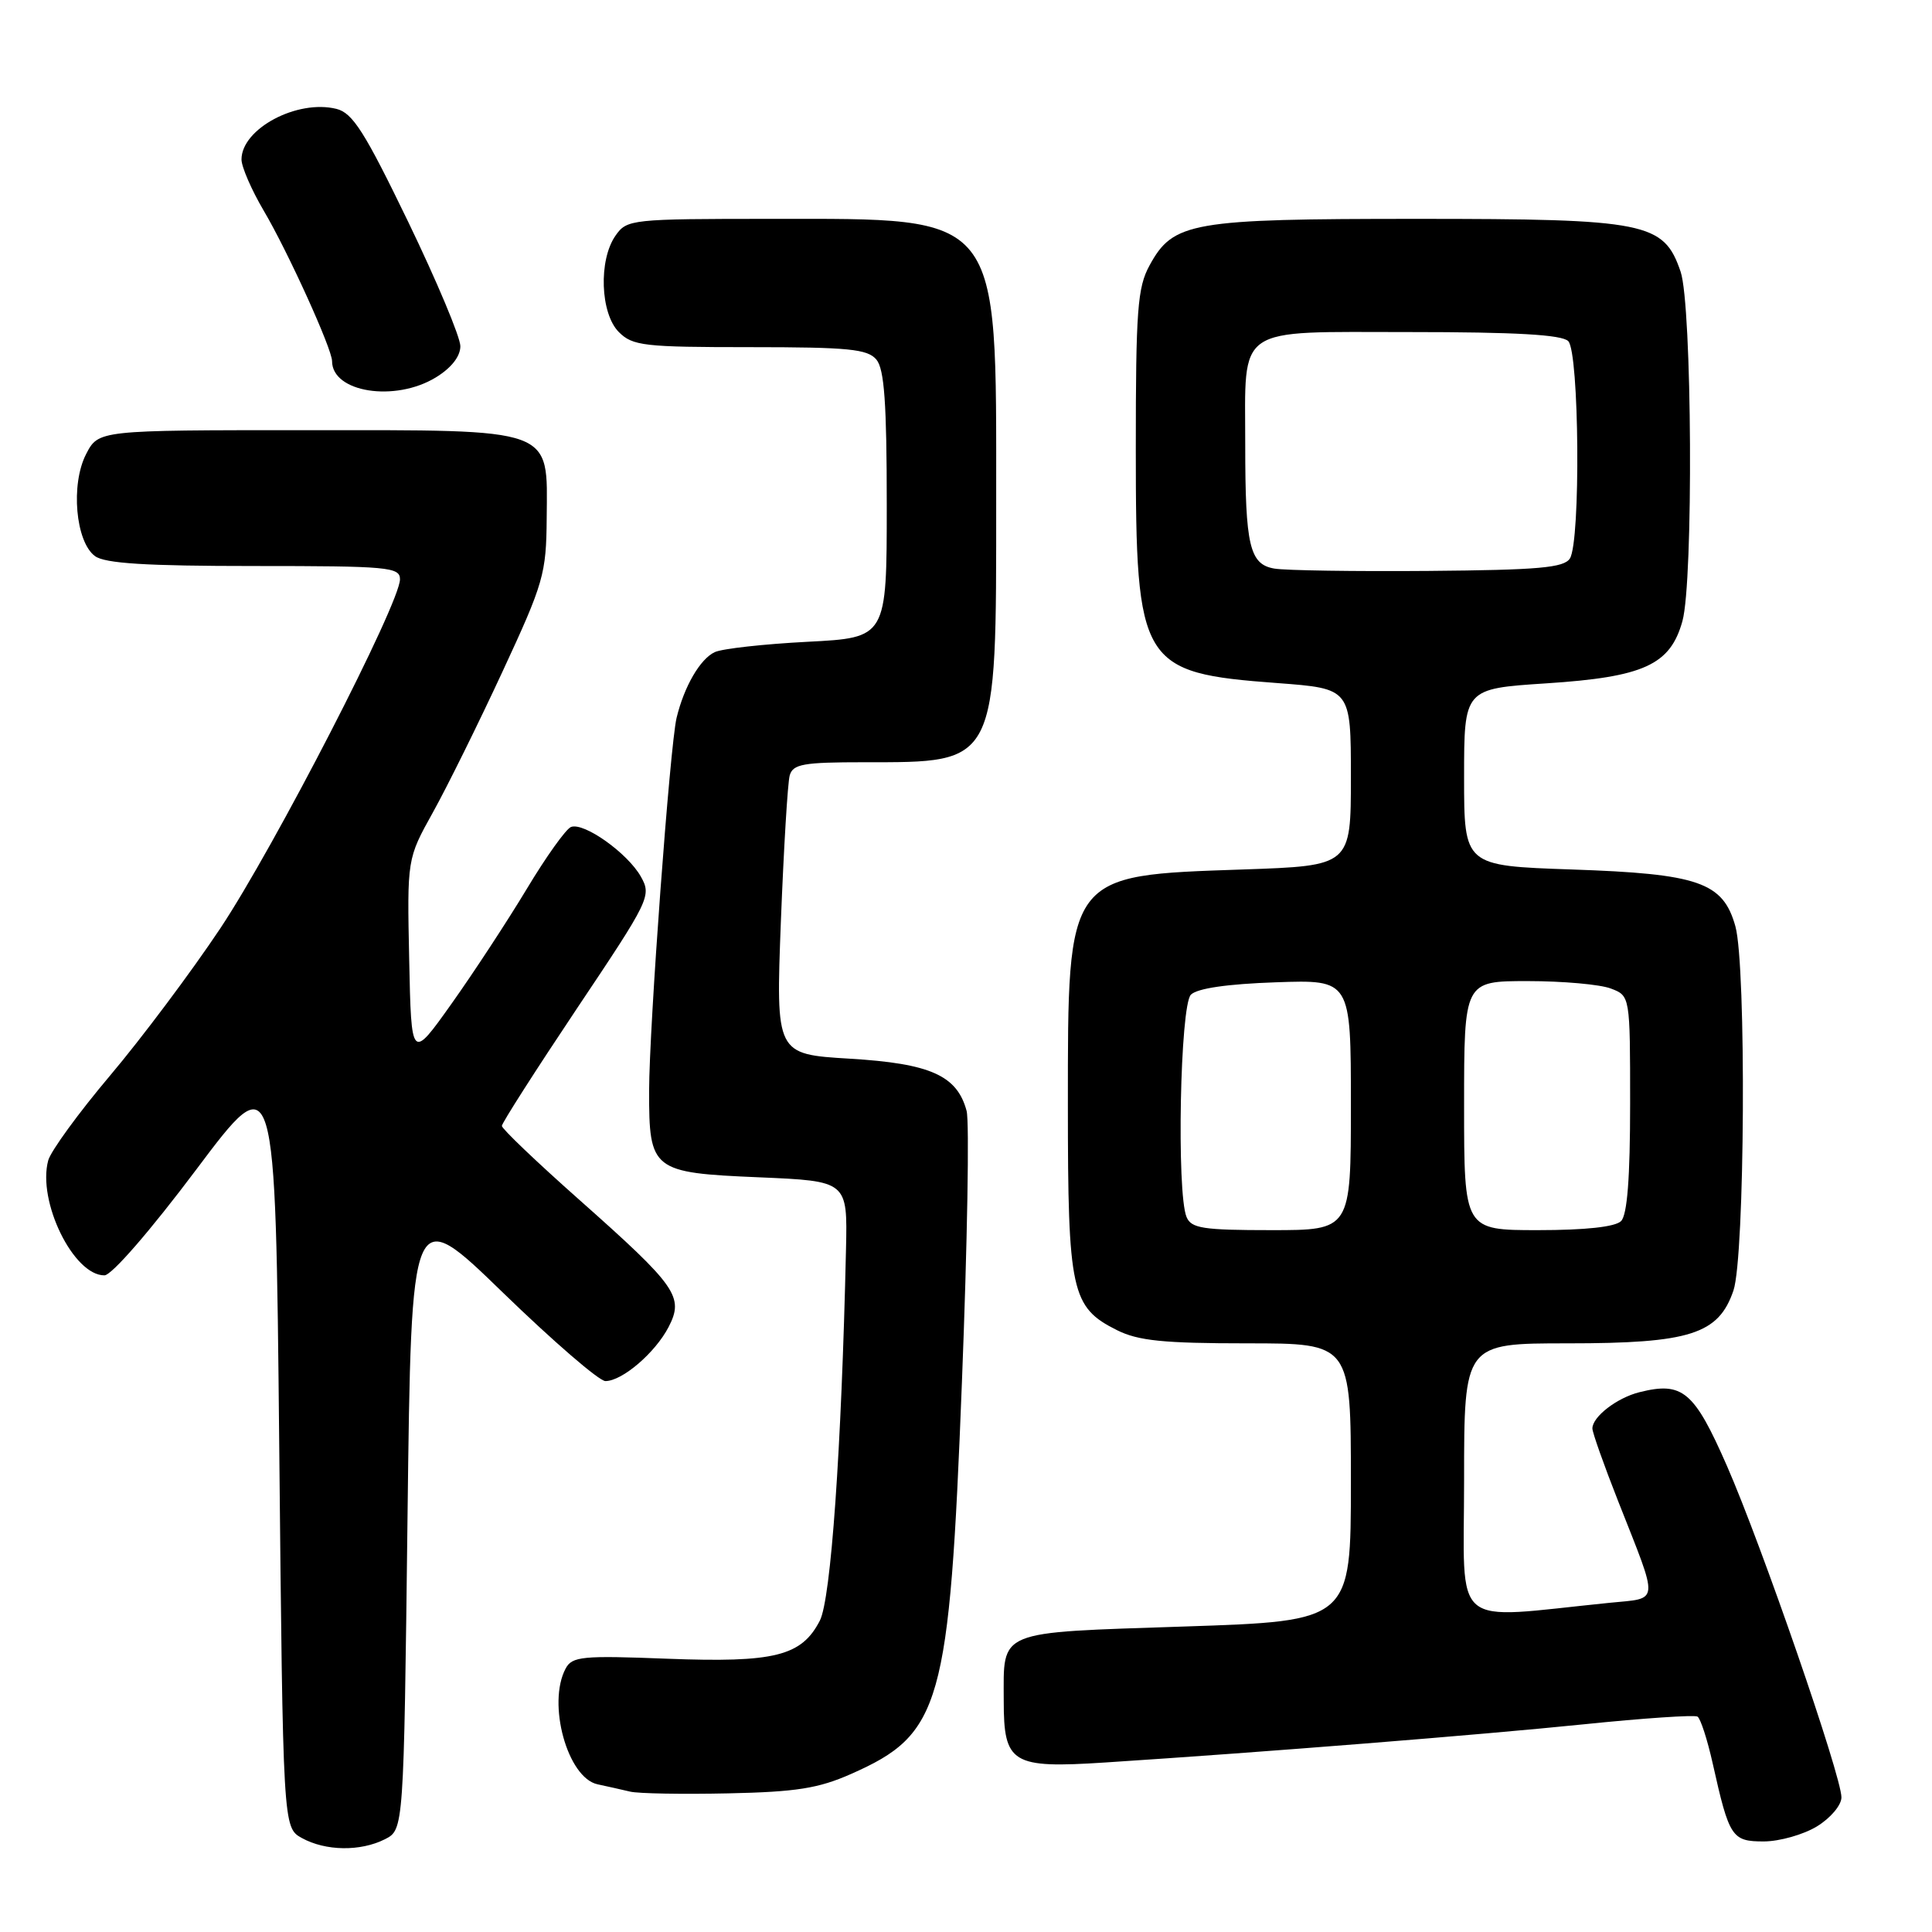 <?xml version="1.0" encoding="UTF-8" standalone="no"?>
<!DOCTYPE svg PUBLIC "-//W3C//DTD SVG 1.1//EN" "http://www.w3.org/Graphics/SVG/1.1/DTD/svg11.dtd" >
<svg xmlns="http://www.w3.org/2000/svg" xmlns:xlink="http://www.w3.org/1999/xlink" version="1.1" viewBox="0 0 256 256">
 <g >
 <path fill="currentColor"
d=" M 51.00 243.71 C 53.50 242.44 53.50 242.44 54.00 200.97 C 54.50 159.50 54.50 159.50 66.61 171.25 C 73.27 177.71 79.39 183.00 80.22 183.00 C 82.45 183.00 86.82 179.25 88.59 175.84 C 90.66 171.83 89.71 170.47 76.75 158.97 C 71.11 153.97 66.50 149.57 66.50 149.19 C 66.50 148.81 70.98 141.81 76.44 133.64 C 86.11 119.20 86.35 118.71 84.92 116.16 C 83.17 113.05 77.37 108.92 75.66 109.58 C 75.00 109.83 72.36 113.52 69.81 117.77 C 67.25 122.02 62.76 128.88 59.83 133.00 C 54.50 140.50 54.50 140.50 54.22 127.15 C 53.94 113.80 53.94 113.80 57.36 107.65 C 59.24 104.27 63.39 95.88 66.58 89.00 C 72.05 77.22 72.38 76.05 72.44 68.66 C 72.53 56.54 73.81 57.00 40.41 57.00 C 13.05 57.00 13.05 57.00 11.41 60.17 C 9.34 64.17 10.01 71.80 12.59 73.69 C 13.92 74.66 19.34 75.00 33.69 75.00 C 51.45 75.00 53.00 75.14 53.00 76.76 C 53.00 79.93 36.35 112.26 29.20 123.00 C 25.35 128.78 18.78 137.55 14.60 142.50 C 10.42 147.45 6.73 152.52 6.39 153.76 C 4.92 159.17 9.74 169.02 13.84 168.99 C 14.80 168.98 19.92 163.08 26.00 154.98 C 36.50 140.99 36.50 140.99 37.00 191.58 C 37.50 242.16 37.50 242.16 40.00 243.55 C 43.14 245.28 47.75 245.35 51.00 243.71 Z  M 240.75 242.01 C 242.55 240.91 244.00 239.20 244.00 238.16 C 244.00 235.34 233.45 204.79 228.83 194.24 C 224.49 184.34 222.96 183.04 217.25 184.47 C 214.26 185.21 211.00 187.73 211.00 189.28 C 211.00 189.82 212.53 194.13 214.40 198.88 C 219.88 212.78 219.97 211.70 213.28 212.38 C 191.92 214.53 194.00 216.29 194.00 196.12 C 194.00 178.00 194.00 178.00 207.75 178.00 C 223.94 178.00 227.72 176.79 229.69 171.00 C 231.21 166.56 231.41 128.02 229.95 122.75 C 228.32 116.90 225.11 115.78 208.25 115.21 C 194.00 114.72 194.00 114.72 194.00 102.99 C 194.00 91.26 194.00 91.26 204.86 90.55 C 217.81 89.71 221.32 88.11 222.93 82.30 C 224.40 77.01 224.21 40.46 222.69 36.00 C 220.46 29.46 218.20 29.00 187.72 29.00 C 157.81 29.00 155.46 29.41 152.32 35.17 C 150.72 38.09 150.50 41.10 150.50 59.50 C 150.50 88.13 151.12 89.16 169.25 90.51 C 179.00 91.24 179.00 91.24 179.00 102.98 C 179.00 114.72 179.00 114.72 164.70 115.21 C 141.24 116.01 141.50 115.66 141.50 146.50 C 141.50 171.17 141.95 173.22 148.00 176.25 C 150.82 177.66 154.16 178.00 165.25 178.00 C 179.00 178.00 179.00 178.00 179.00 196.40 C 179.00 214.79 179.00 214.79 156.97 215.52 C 131.85 216.36 133.00 215.89 133.00 225.36 C 133.00 233.69 134.06 234.34 146.42 233.54 C 167.54 232.17 196.05 229.89 209.85 228.48 C 217.74 227.67 224.53 227.21 224.93 227.46 C 225.33 227.71 226.24 230.52 226.95 233.70 C 229.14 243.49 229.48 244.00 233.73 244.00 C 235.80 243.99 238.96 243.10 240.75 242.01 Z  M 112.77 235.06 C 124.74 229.77 125.79 226.07 127.46 183.13 C 128.18 164.78 128.46 148.61 128.08 147.20 C 126.82 142.50 123.28 140.92 112.57 140.28 C 102.80 139.69 102.80 139.69 103.47 122.10 C 103.85 112.42 104.37 103.71 104.64 102.75 C 105.07 101.24 106.44 101.00 114.50 101.00 C 132.27 101.00 132.00 101.53 132.00 66.30 C 132.00 27.95 132.84 29.00 102.31 29.00 C 83.61 29.00 83.07 29.06 81.56 31.22 C 79.29 34.46 79.54 41.54 82.00 44.00 C 83.83 45.83 85.33 46.00 99.38 46.00 C 112.45 46.00 114.96 46.25 116.13 47.65 C 117.18 48.91 117.50 53.46 117.50 66.90 C 117.50 84.50 117.50 84.50 107.00 85.04 C 101.22 85.34 95.70 85.95 94.71 86.41 C 92.77 87.31 90.65 90.97 89.65 95.12 C 88.77 98.83 86.02 136.11 86.01 144.56 C 86.00 155.08 86.39 155.40 100.57 156.00 C 112.30 156.50 112.30 156.50 112.10 165.50 C 111.50 192.12 110.10 211.90 108.63 214.75 C 106.20 219.45 102.64 220.33 88.42 219.79 C 77.15 219.35 75.81 219.48 74.95 221.09 C 72.48 225.72 75.19 235.57 79.18 236.43 C 80.46 236.70 82.40 237.14 83.50 237.40 C 84.60 237.66 90.45 237.76 96.50 237.63 C 105.50 237.44 108.46 236.97 112.77 235.06 Z  M 57.75 50.01 C 59.80 48.76 61.00 47.23 61.00 45.87 C 61.00 44.68 57.89 37.27 54.09 29.40 C 48.33 17.49 46.74 14.97 44.59 14.43 C 39.38 13.13 32.00 17.06 32.00 21.13 C 32.00 22.11 33.32 25.15 34.93 27.89 C 38.14 33.32 44.00 46.23 44.00 47.85 C 44.00 52.00 52.34 53.31 57.75 50.01 Z  M 157.22 161.25 C 155.89 158.01 156.37 133.23 157.80 131.80 C 158.64 130.96 162.63 130.38 169.05 130.16 C 179.00 129.81 179.00 129.81 179.00 146.41 C 179.00 163.00 179.00 163.00 168.47 163.00 C 159.38 163.00 157.84 162.76 157.22 161.25 Z  M 194.00 146.50 C 194.00 130.00 194.00 130.00 202.43 130.00 C 207.07 130.00 212.02 130.44 213.43 130.98 C 216.00 131.95 216.00 131.95 216.00 146.28 C 216.00 156.08 215.62 160.98 214.80 161.80 C 214.03 162.57 210.09 163.00 203.80 163.00 C 194.00 163.00 194.00 163.00 194.00 146.50 Z  M 168.86 75.34 C 165.58 74.78 165.00 72.33 165.00 58.94 C 165.00 42.94 163.46 44.00 186.78 44.00 C 200.86 44.00 206.95 44.35 207.80 45.20 C 209.26 46.66 209.46 71.73 208.02 74.00 C 207.24 75.23 203.90 75.53 189.29 75.65 C 179.50 75.73 170.31 75.59 168.86 75.34 Z "/>
</g>
</svg>
